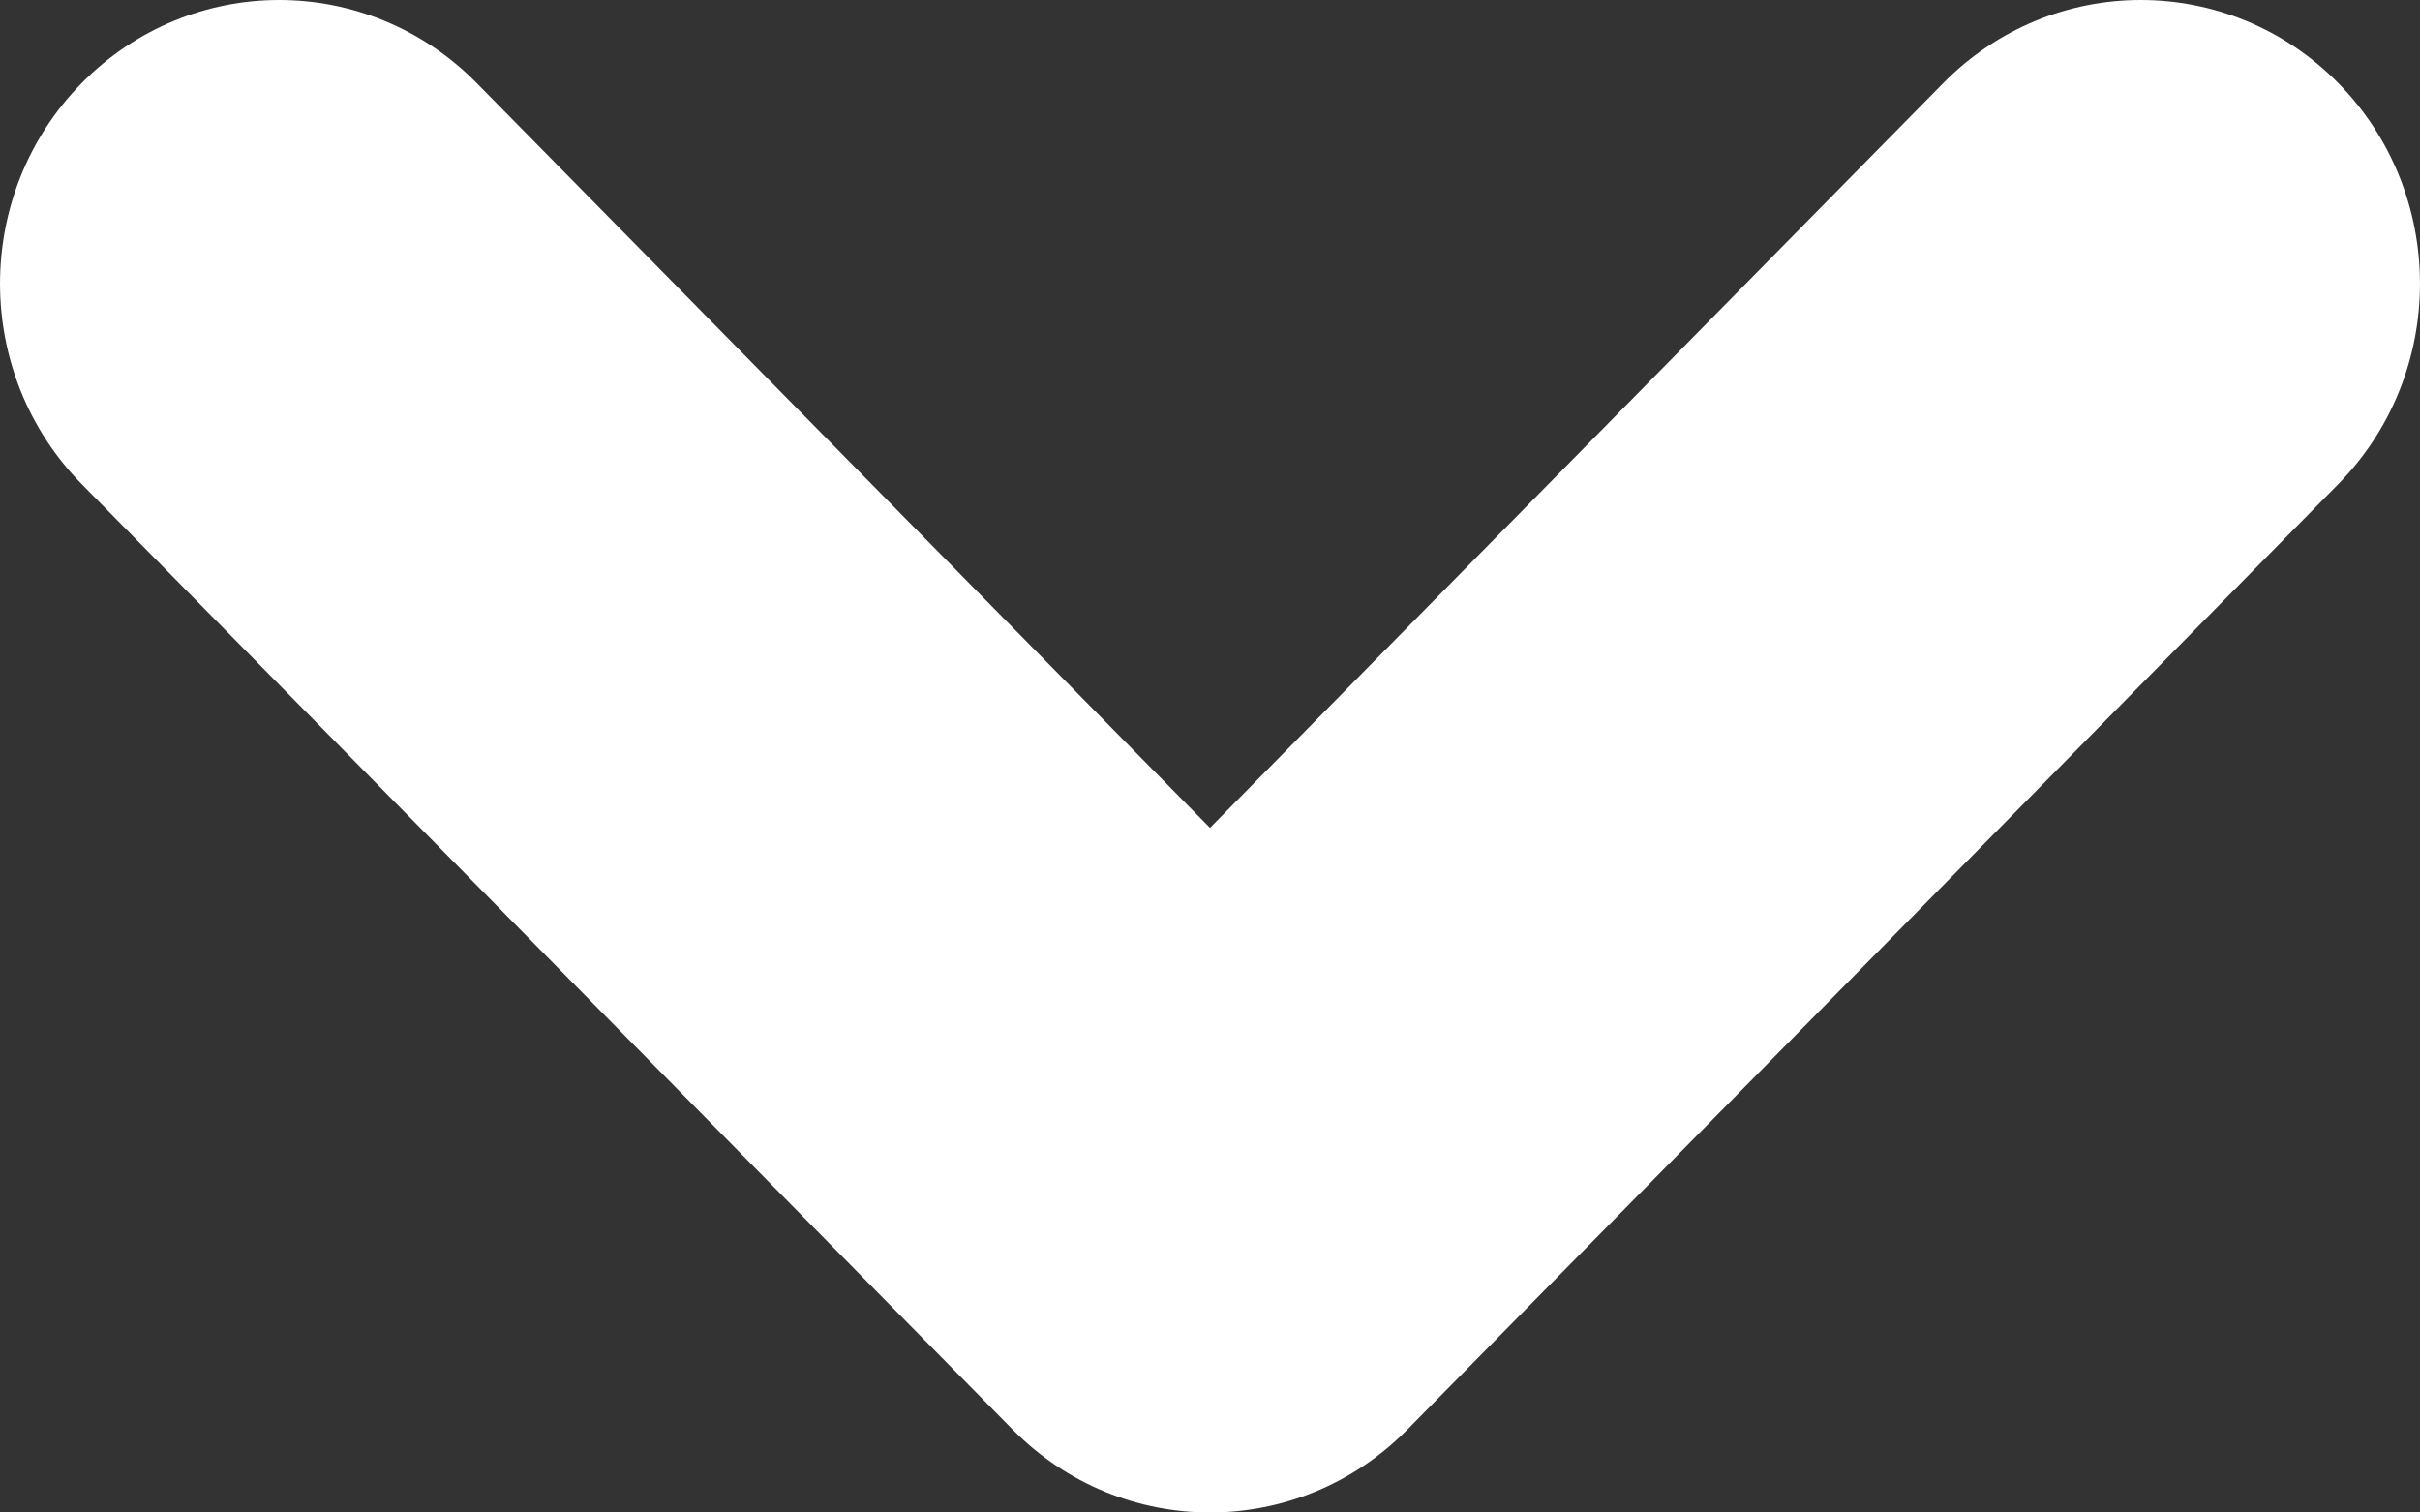<?xml version="1.0" encoding="UTF-8"?>
<svg width="32px" height="20px" viewBox="0 0 32 20" version="1.1" xmlns="http://www.w3.org/2000/svg" xmlns:xlink="http://www.w3.org/1999/xlink">
    <rect x="0" y="0" width="32" height="20" fill="#333333" stroke="none"/>
    <!-- Generator: Sketch 50.2 (55047) - http://www.bohemiancoding.com/sketch -->
    <title>Interface/navigation/arrow-down</title>
    <desc>Created with Sketch.</desc>
    <defs></defs>
    <g id="Icons" stroke="none" stroke-width="1" fill="none" fill-rule="evenodd">
        <g id="icons" transform="translate(-1423, -354)" fill="#FFFFFF">
            <g id="Interface/navigation/arrow-down" transform="translate(1423, 354)">
                <path d="M6.303,1.098 C4.861,-0.366 2.523,-0.366 1.081,1.098 C-0.36,2.563 -0.36,4.937 1.081,6.402 L13.389,18.902 C14.831,20.366 17.169,20.366 18.611,18.902 L30.919,6.402 C32.36,4.937 32.36,2.563 30.919,1.098 C29.477,-0.366 27.139,-0.366 25.697,1.098 L16,10.947 L6.303,1.098 Z" transform="translate(16, 10) scale(1, -1) rotate(-180) translate(-16, -10) "></path>
            </g>
        </g>
    </g>
</svg>